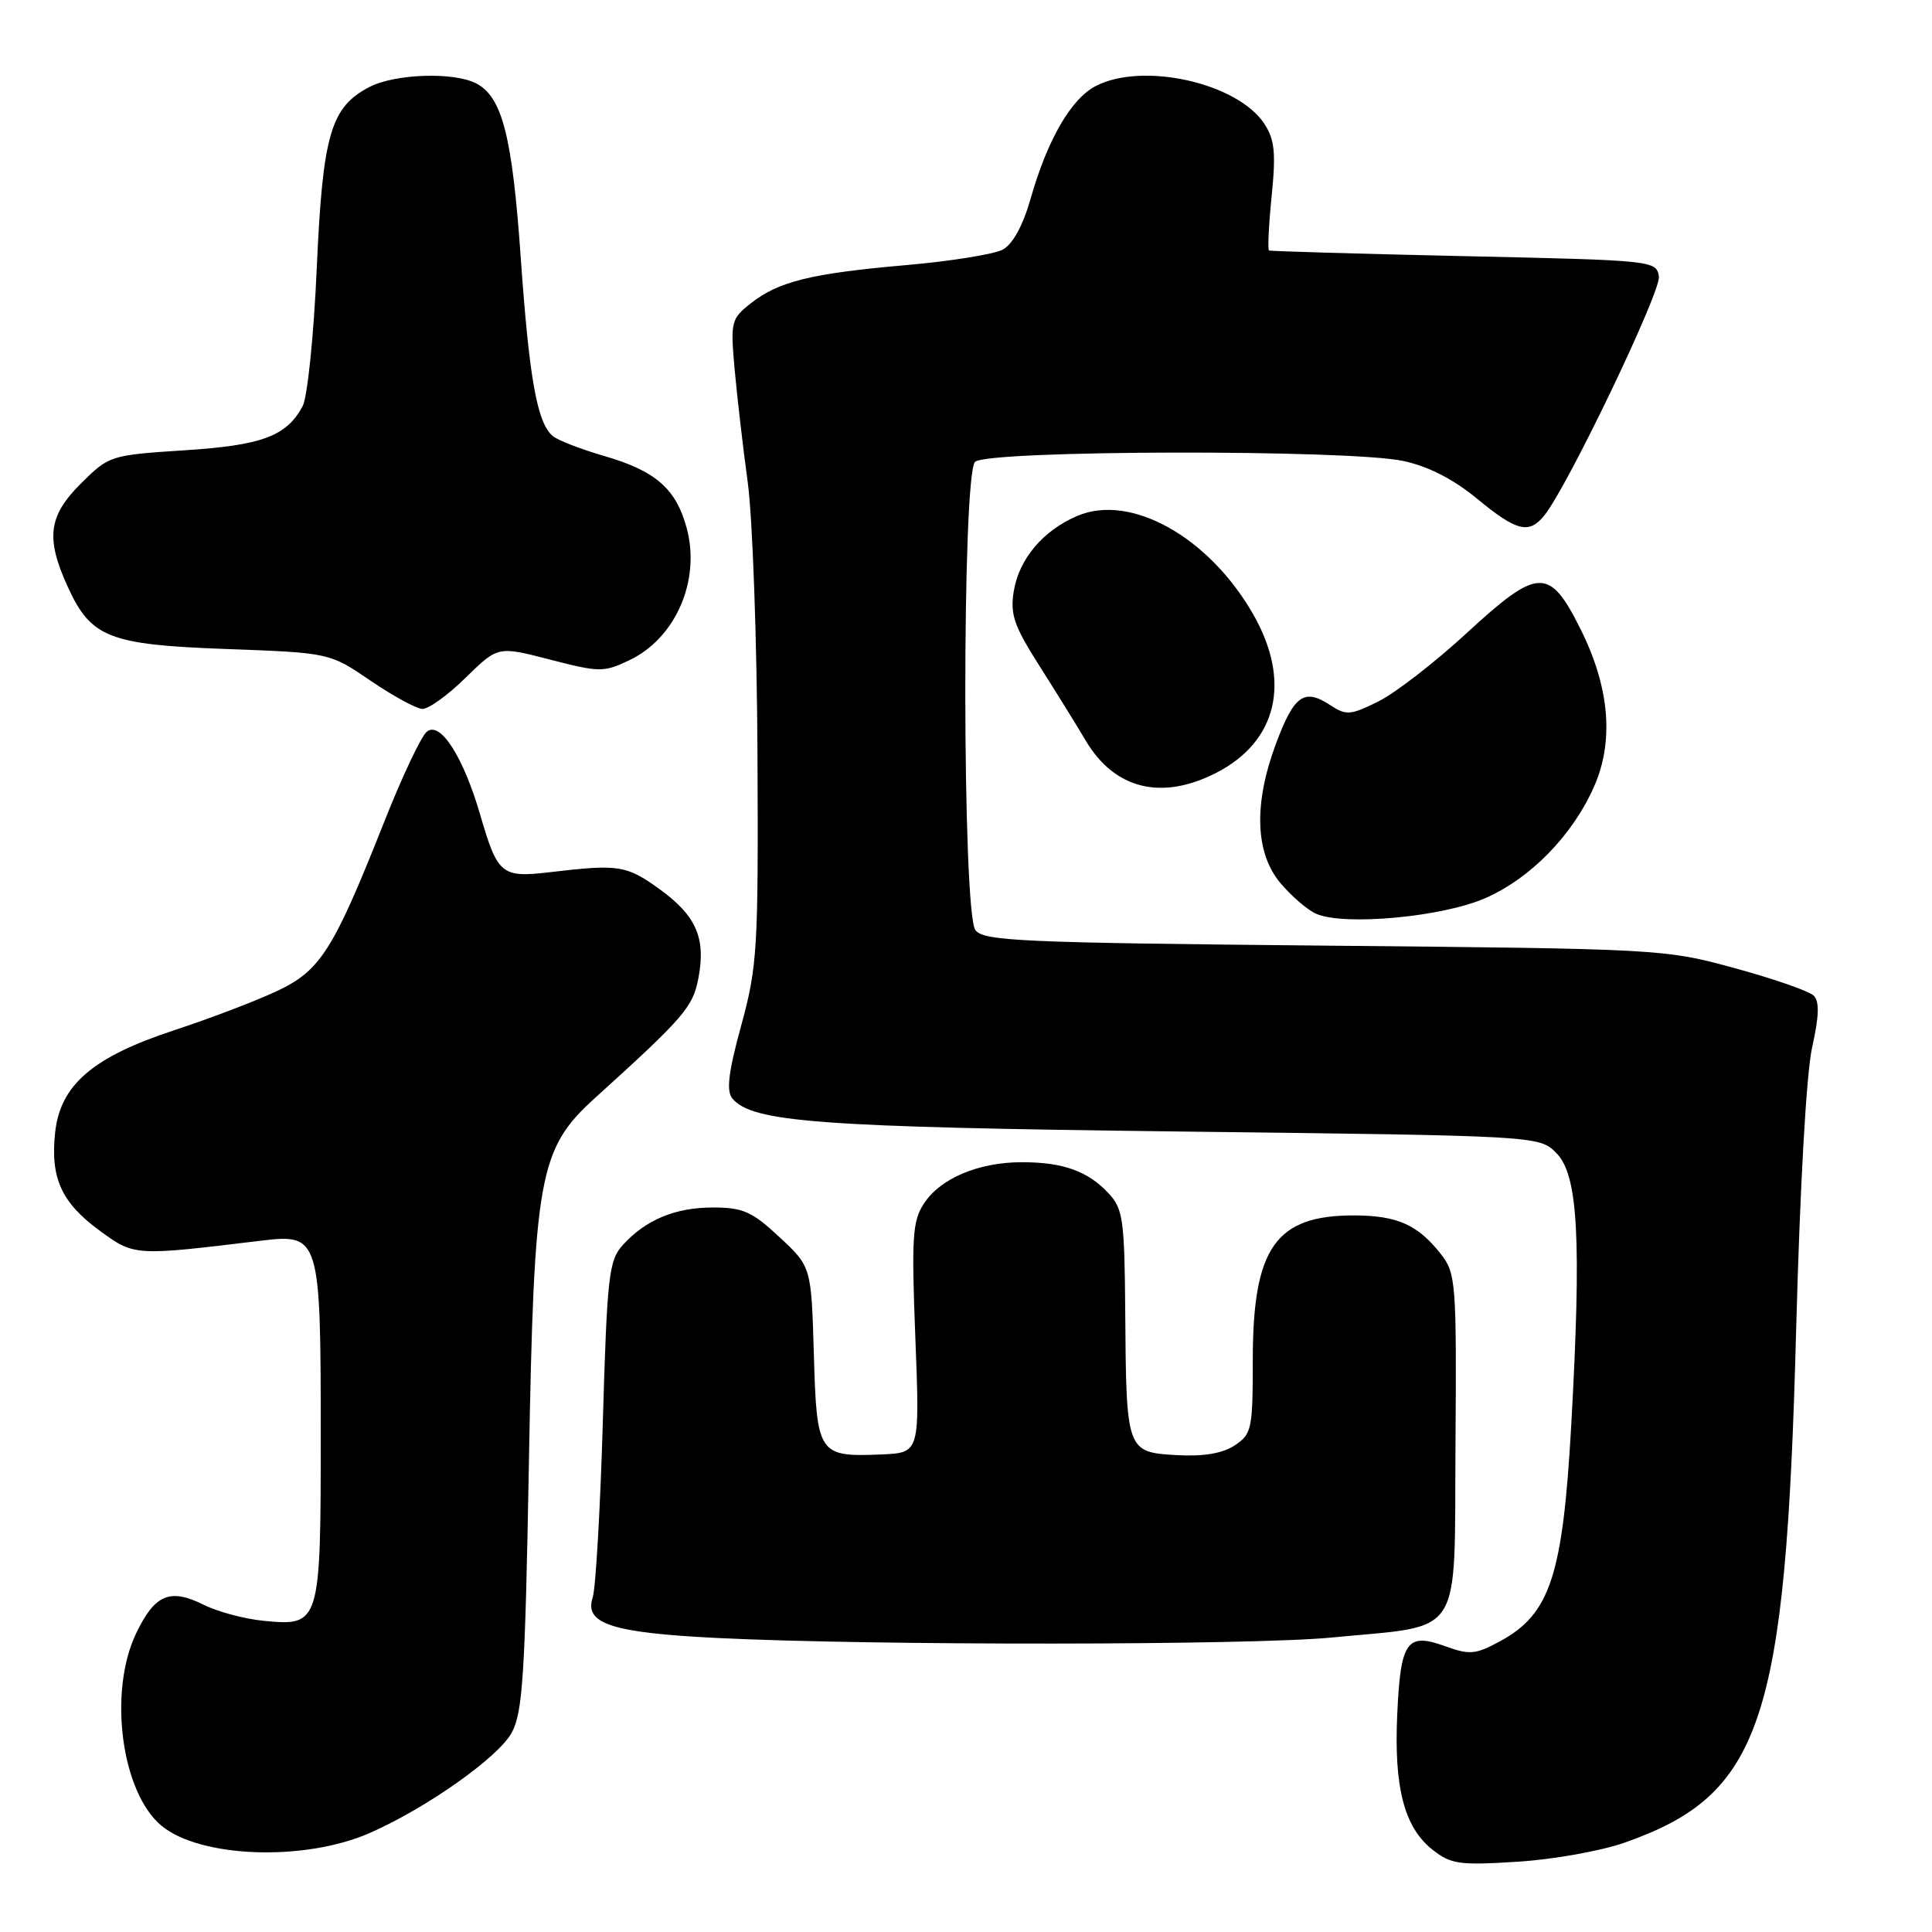<?xml version="1.0" encoding="UTF-8" standalone="no"?>
<!DOCTYPE svg PUBLIC "-//W3C//DTD SVG 1.1//EN" "http://www.w3.org/Graphics/SVG/1.1/DTD/svg11.dtd" >
<svg xmlns="http://www.w3.org/2000/svg" xmlns:xlink="http://www.w3.org/1999/xlink" version="1.1" viewBox="0 0 256 256">
 <g >
 <path fill="currentColor"
d=" M 215.24 244.17 C 233.43 237.78 236.62 228.31 237.99 176.50 C 238.50 157.29 239.35 142.20 240.12 138.76 C 241.04 134.65 241.10 132.70 240.33 131.93 C 239.74 131.34 235.04 129.70 229.88 128.29 C 220.59 125.75 220.07 125.72 175.50 125.30 C 135.40 124.92 130.36 124.70 129.25 123.25 C 127.49 120.96 127.45 62.95 129.20 61.20 C 130.77 59.63 178.71 59.53 185.94 61.08 C 189.26 61.79 192.59 63.50 195.72 66.08 C 200.99 70.43 202.62 70.83 204.67 68.25 C 207.80 64.31 220.09 38.65 219.81 36.65 C 219.50 34.53 219.13 34.49 194.00 33.94 C 179.97 33.63 168.34 33.29 168.15 33.19 C 167.96 33.09 168.11 29.84 168.50 25.98 C 169.08 20.26 168.90 18.49 167.53 16.40 C 163.97 10.98 151.44 8.17 145.19 11.40 C 141.93 13.09 138.81 18.47 136.59 26.23 C 135.55 29.89 134.20 32.36 132.86 33.08 C 131.70 33.69 125.99 34.61 120.16 35.12 C 107.53 36.22 103.19 37.28 99.51 40.17 C 96.87 42.25 96.78 42.61 97.34 48.92 C 97.67 52.54 98.45 59.33 99.09 64.00 C 99.72 68.67 100.30 84.88 100.37 100.00 C 100.49 125.76 100.36 128.03 98.22 135.86 C 96.52 142.04 96.22 144.56 97.03 145.54 C 99.66 148.70 108.35 149.35 156.22 149.93 C 203.95 150.50 203.95 150.50 206.22 152.78 C 209.11 155.66 209.57 164.11 208.20 188.79 C 207.08 208.78 205.41 213.87 198.77 217.47 C 195.51 219.24 194.74 219.31 191.46 218.12 C 186.40 216.29 185.58 217.47 185.14 227.20 C 184.70 236.85 186.07 242.11 189.77 245.06 C 192.24 247.02 193.33 247.18 201.05 246.69 C 205.76 246.40 212.14 245.26 215.24 244.17 Z  M 49.00 242.88 C 56.54 239.56 66.01 232.87 67.80 229.60 C 69.26 226.93 69.58 221.94 70.08 194.00 C 70.76 155.70 71.38 152.26 78.83 145.50 C 90.69 134.76 91.83 133.43 92.55 129.57 C 93.55 124.28 92.24 121.31 87.36 117.79 C 83.02 114.66 81.95 114.49 72.96 115.56 C 66.44 116.33 65.95 115.93 63.64 108.00 C 61.39 100.26 58.33 95.48 56.55 96.96 C 55.80 97.58 53.28 102.91 50.95 108.80 C 44.13 126.02 42.46 128.64 36.59 131.37 C 33.79 132.68 27.71 134.99 23.09 136.51 C 12.31 140.05 8.00 143.74 7.31 150.03 C 6.65 156.09 8.13 159.35 13.21 163.07 C 17.83 166.44 17.76 166.44 34.65 164.39 C 42.35 163.46 42.50 163.96 42.50 190.10 C 42.50 215.20 42.41 215.49 34.97 214.77 C 32.44 214.53 28.85 213.57 27.01 212.65 C 22.53 210.42 20.54 211.25 18.07 216.36 C 14.31 224.11 16.06 237.50 21.40 241.92 C 26.56 246.19 40.37 246.67 49.00 242.88 Z  M 176.47 216.98 C 194.12 215.26 192.68 217.51 192.86 191.39 C 193.01 169.90 192.91 168.71 190.92 166.17 C 187.89 162.30 185.15 161.07 179.50 161.05 C 169.03 161.01 166.00 165.30 166.00 180.23 C 166.00 189.40 165.86 190.04 163.59 191.53 C 161.96 192.60 159.46 193.01 155.88 192.81 C 149.28 192.43 149.23 192.29 149.10 173.94 C 149.01 161.63 148.81 160.17 146.90 158.13 C 144.16 155.18 140.88 154.00 135.40 154.00 C 129.67 154.00 124.62 156.13 122.43 159.47 C 120.90 161.80 120.77 163.95 121.29 177.31 C 121.88 192.50 121.88 192.50 116.81 192.72 C 108.44 193.07 108.22 192.75 107.84 179.44 C 107.50 167.85 107.50 167.85 103.29 163.93 C 99.66 160.54 98.45 160.00 94.49 160.00 C 89.45 160.00 85.56 161.62 82.50 165.00 C 80.68 167.00 80.44 169.11 79.88 188.35 C 79.54 199.98 78.93 210.47 78.54 211.66 C 77.37 215.15 81.06 216.35 95.00 217.04 C 115.52 218.06 165.77 218.02 176.47 216.98 Z  M 196.74 119.04 C 202.78 116.41 208.35 110.72 211.22 104.23 C 213.89 98.19 213.28 91.07 209.43 83.36 C 205.30 75.09 203.83 75.15 194.33 83.90 C 190.12 87.78 184.86 91.85 182.63 92.95 C 178.91 94.79 178.39 94.83 176.21 93.40 C 172.81 91.18 171.47 92.13 169.10 98.47 C 166.09 106.49 166.30 113.01 169.67 117.02 C 171.14 118.76 173.27 120.60 174.42 121.09 C 178.13 122.70 191.06 121.51 196.74 119.04 Z  M 161.13 102.42 C 169.27 98.26 171.14 90.26 166.04 81.37 C 160.17 71.13 149.81 65.35 142.75 68.36 C 138.21 70.29 135.02 74.07 134.33 78.34 C 133.83 81.41 134.36 82.94 137.73 88.23 C 139.92 91.68 142.68 96.13 143.86 98.13 C 147.68 104.57 153.89 106.11 161.13 102.42 Z  M 61.70 89.80 C 65.98 85.61 65.98 85.61 72.88 87.40 C 79.42 89.09 79.99 89.10 83.38 87.49 C 89.53 84.57 92.86 76.91 90.99 69.97 C 89.59 64.77 86.88 62.40 80.09 60.43 C 77.01 59.54 73.94 58.35 73.26 57.79 C 71.18 56.08 70.13 50.22 69.00 34.13 C 67.88 18.11 66.56 12.90 63.15 11.08 C 60.22 9.51 52.37 9.76 48.97 11.52 C 43.81 14.18 42.76 17.82 41.97 35.57 C 41.58 44.45 40.74 52.62 40.10 53.82 C 37.97 57.80 34.73 59.01 24.40 59.67 C 14.65 60.30 14.44 60.37 10.75 64.04 C 6.42 68.34 6.03 71.27 8.94 77.67 C 12.04 84.50 14.38 85.43 30.04 86.00 C 43.68 86.50 43.68 86.50 49.09 90.19 C 52.07 92.22 55.16 93.90 55.96 93.94 C 56.77 93.97 59.35 92.11 61.70 89.80 Z "/>
</g>
</svg>